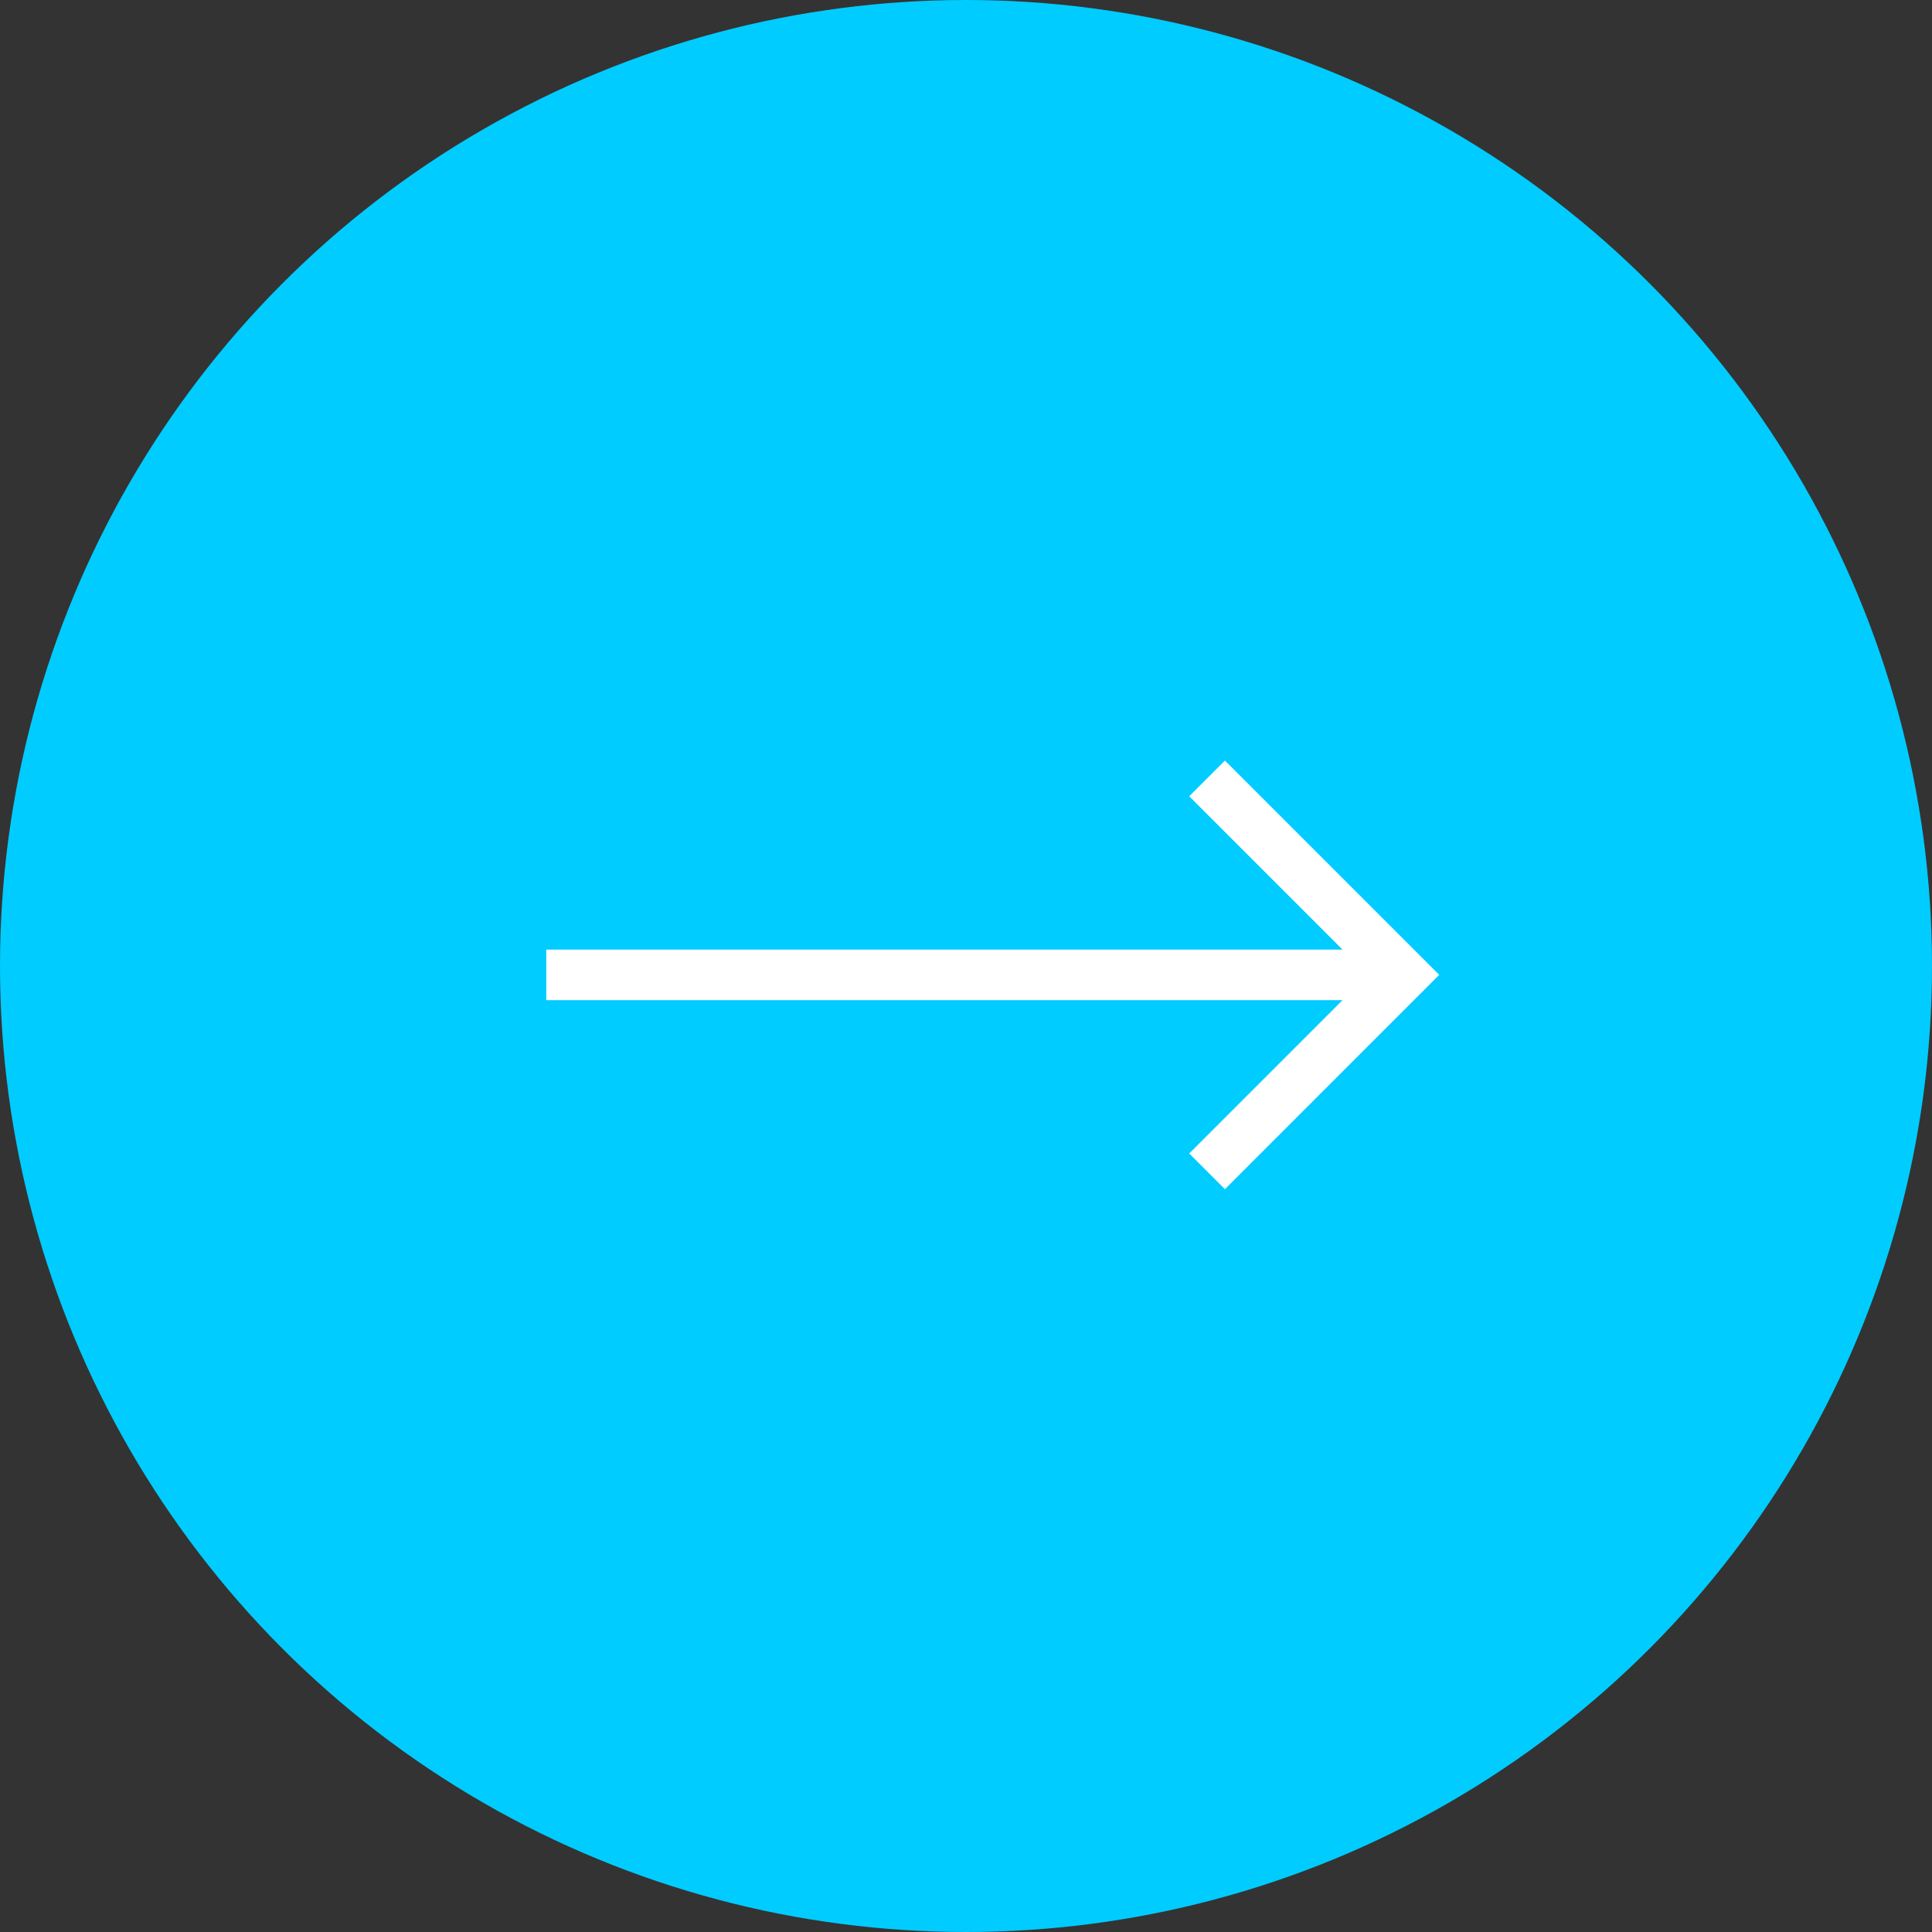 <svg width="66" height="66" viewBox="0 0 66 66" fill="none" xmlns="http://www.w3.org/2000/svg">
<rect x="0" y="0" width="66" height="66" fill="#333333" stroke="none"/>
<circle cx="33" cy="33" r="33" fill="#00CCFF"/>
<g clip-path="url(#clip0_35_842)">
<path fill-rule="evenodd" clip-rule="evenodd" d="M41.845 25.982L49.166 33.303L41.845 40.625L40.625 39.405L45.863 34.166L18.661 34.167L18.661 32.44L45.863 32.441L40.625 27.202L41.845 25.982Z" fill="white"/>
</g>
<defs>
<clipPath id="clip0_35_842">
<rect width="25.885" height="25.885" fill="white" transform="translate(33.304 15) rotate(45)"/>
</clipPath>
</defs>
</svg>
